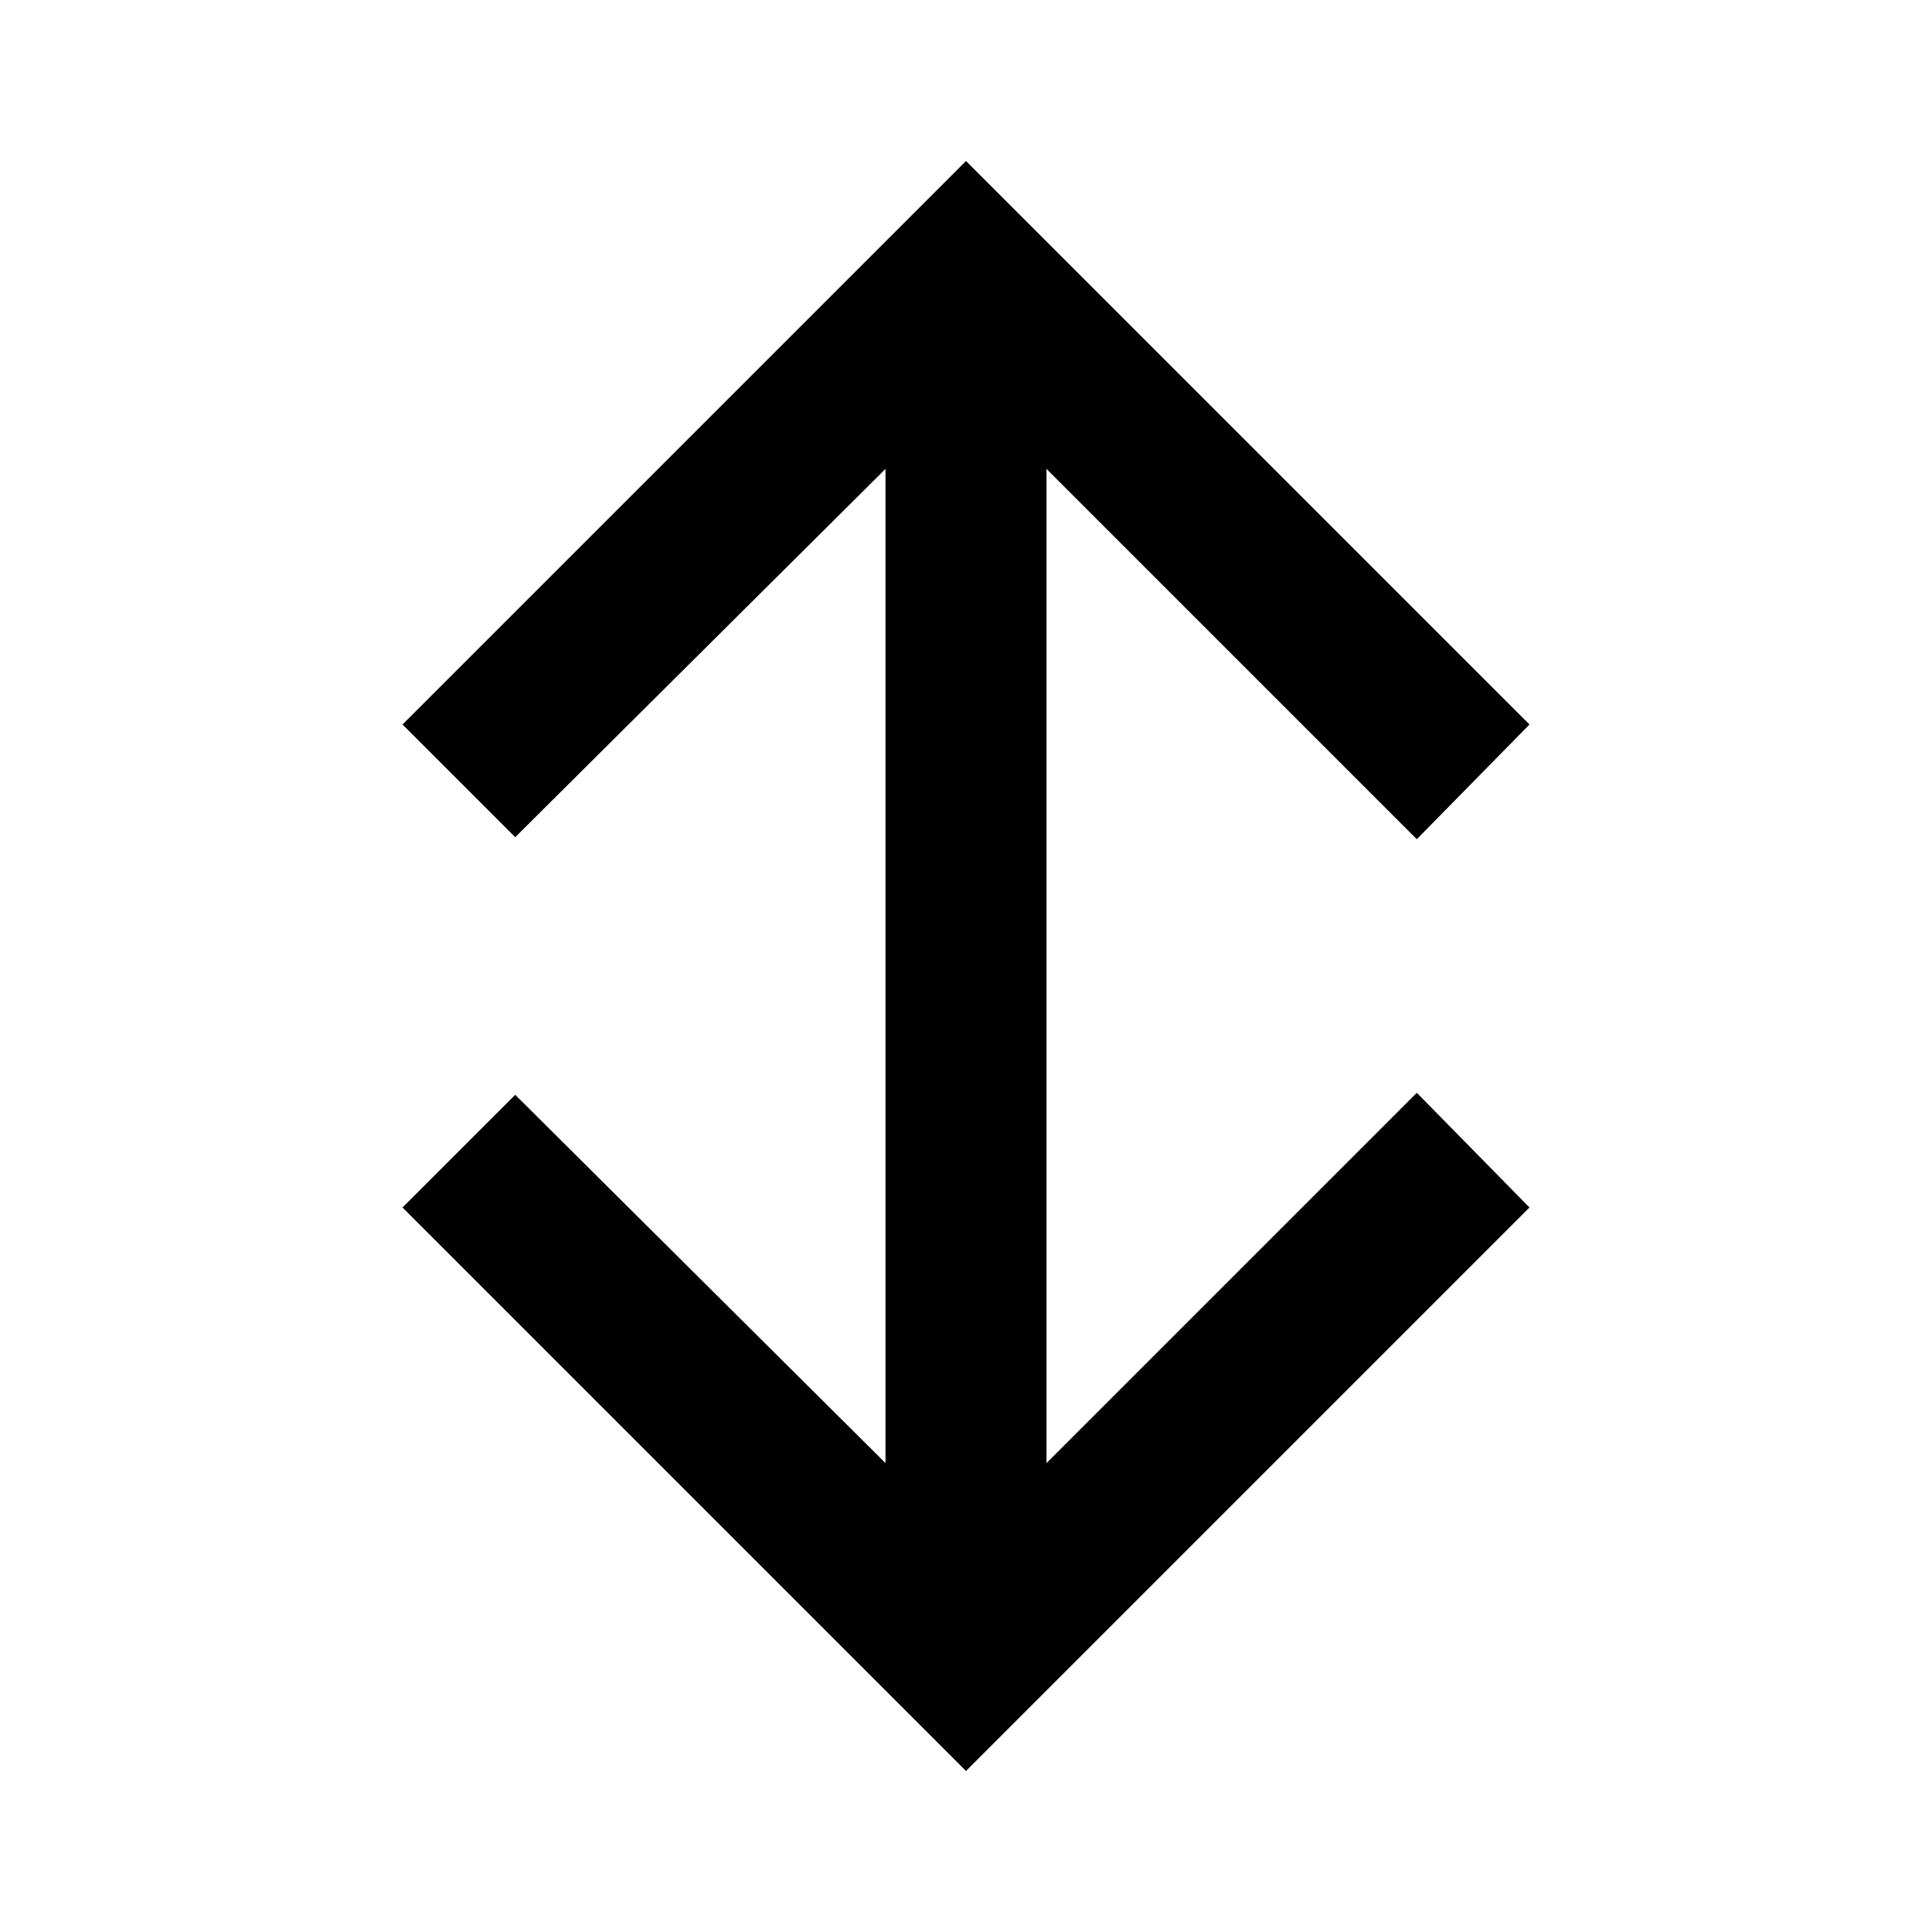 <svg width="24" height="24" viewBox="0 0 24 24" fill="none" xmlns="http://www.w3.org/2000/svg">
<path d="M5 9L12 2L19 9L17.6 10.425L13 5.825V18.175L17.6 13.575L19 15L12 22L5 15L6.4 13.6L11 18.175V5.825L6.4 10.4L5 9Z" fill="black"/>
</svg>

